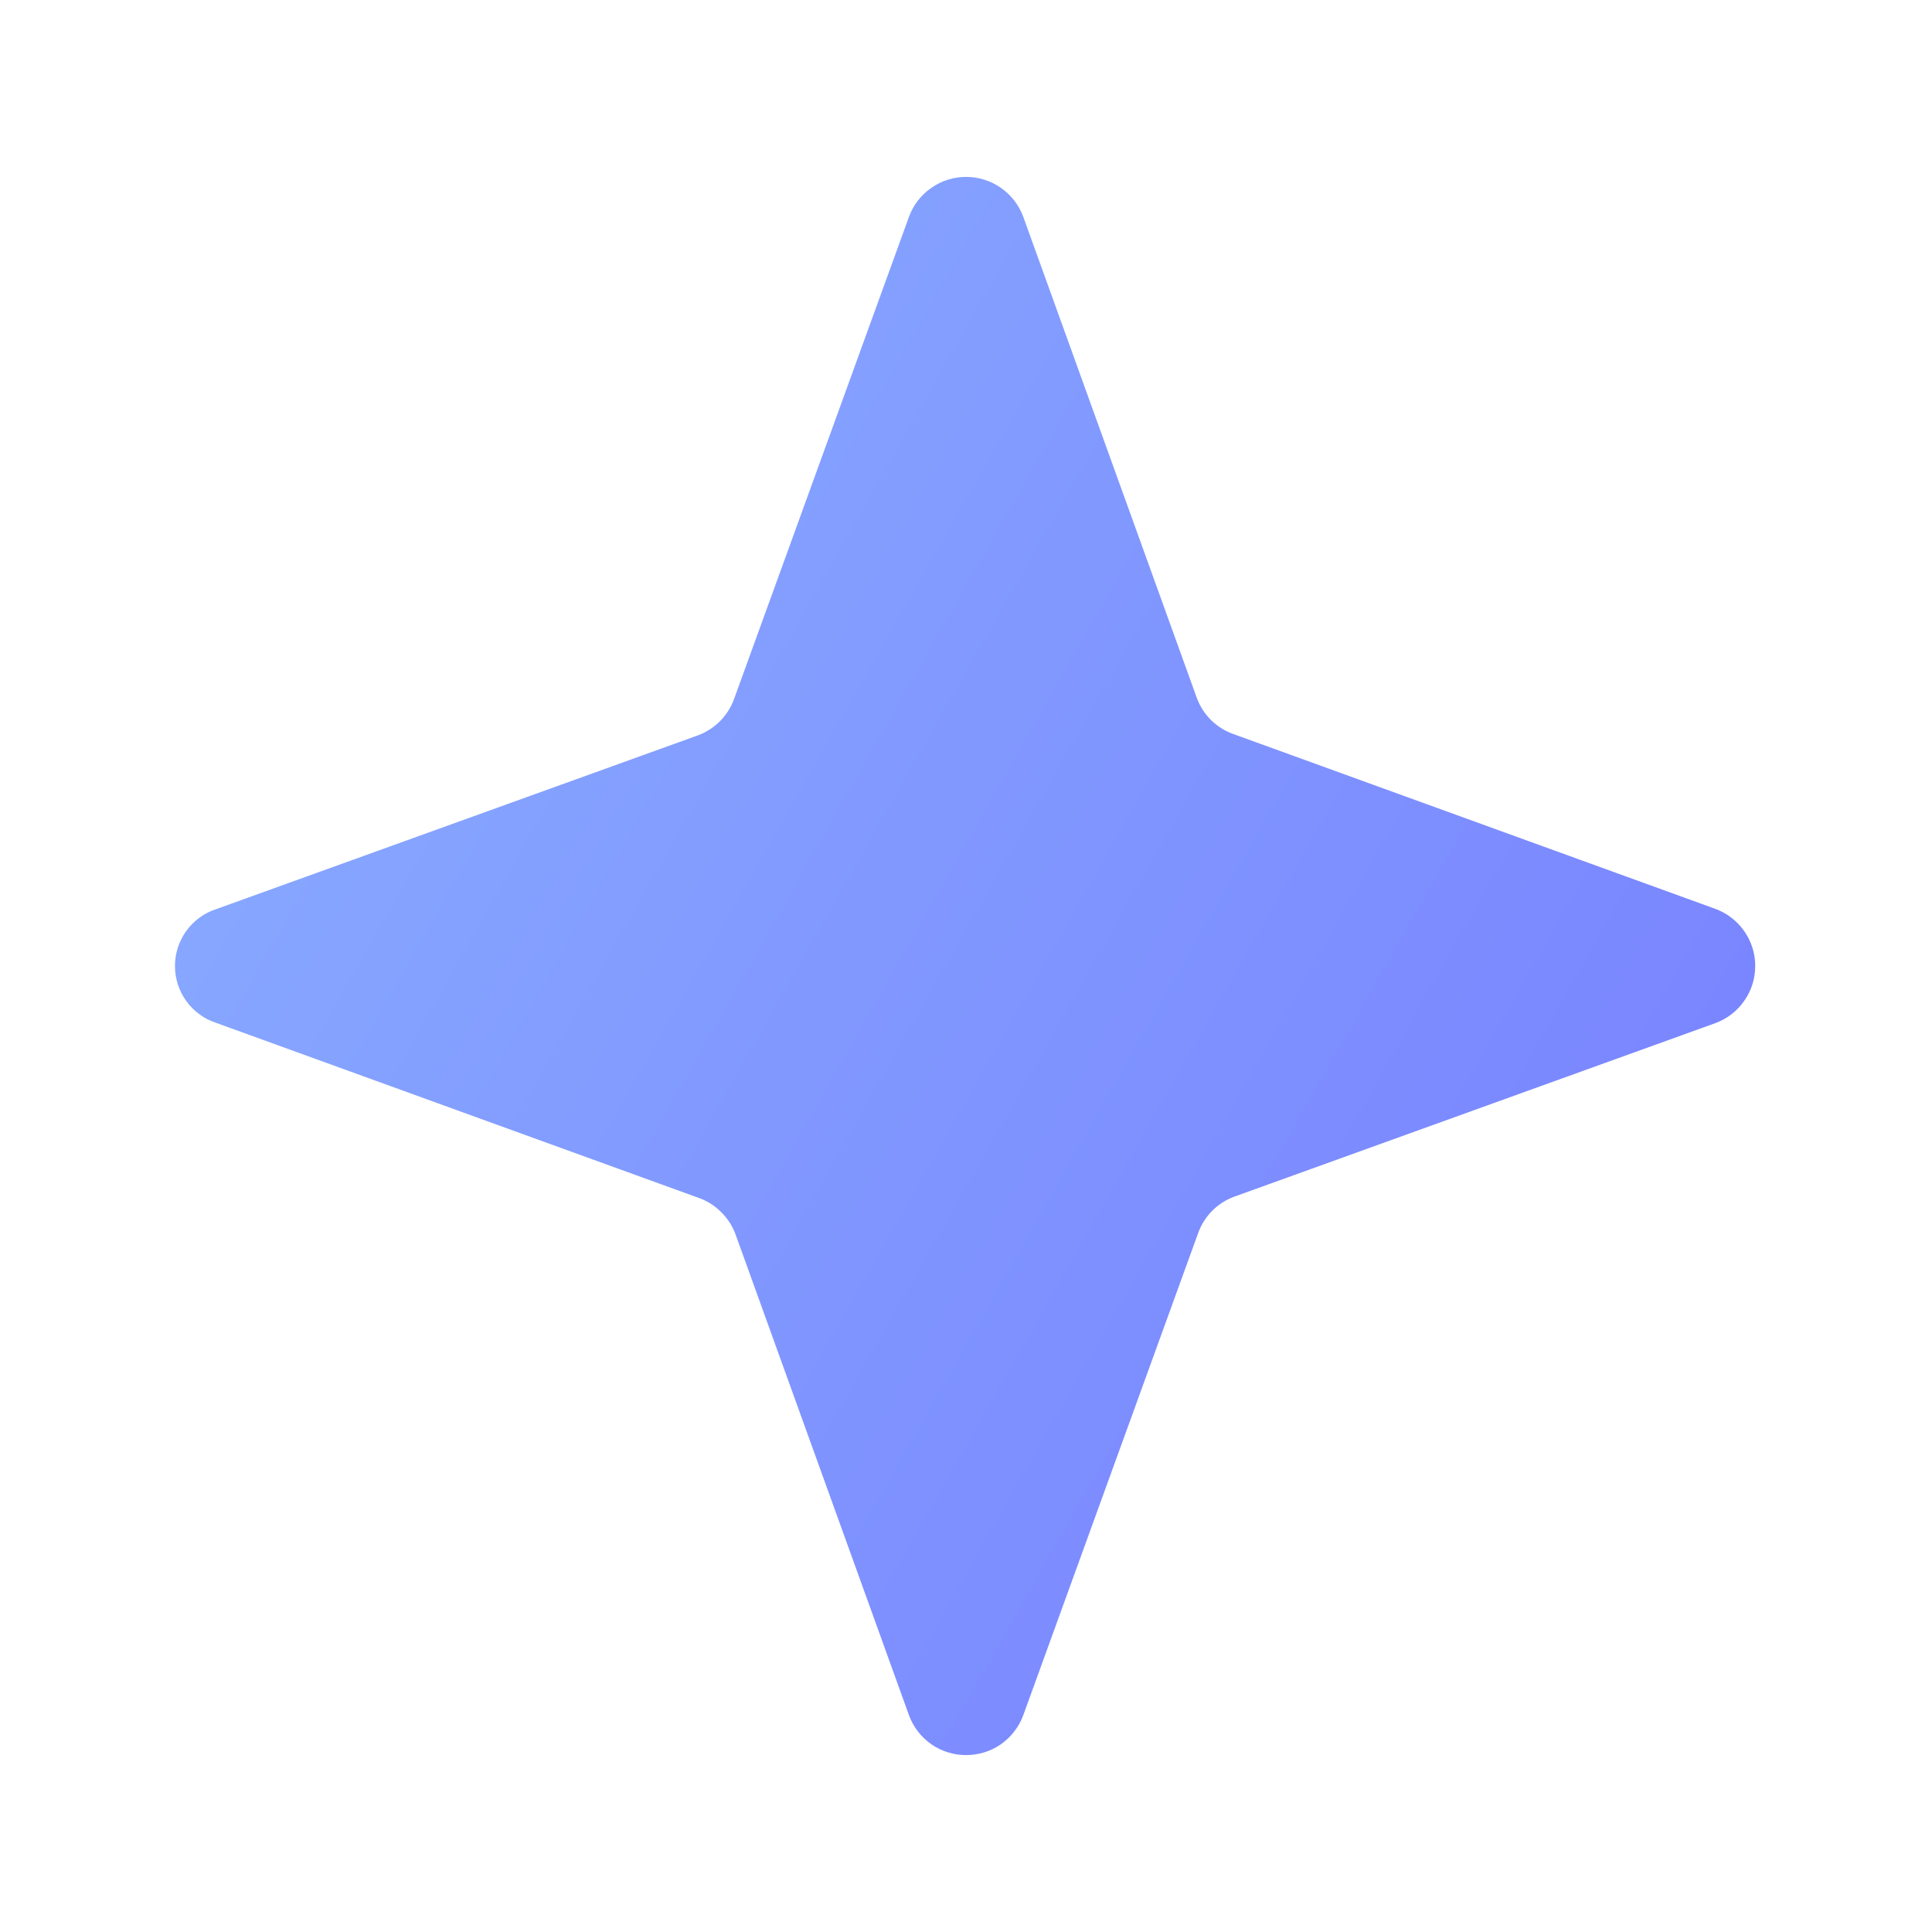 <svg width="16" height="16" viewBox="0 0 16 16" fill="none" xmlns="http://www.w3.org/2000/svg">
<g clip-path="url(#clip0_1064_28662)">
<path d="M9.921 10.216L8.473 14.208C8.437 14.304 8.372 14.387 8.288 14.446C8.204 14.504 8.103 14.535 8.001 14.535C7.898 14.535 7.798 14.504 7.714 14.446C7.629 14.387 7.565 14.304 7.529 14.208L6.089 10.216C6.063 10.148 6.022 10.086 5.969 10.035C5.917 9.983 5.854 9.944 5.785 9.92L1.793 8.472C1.693 8.44 1.606 8.377 1.544 8.292C1.482 8.207 1.449 8.105 1.449 8C1.449 7.895 1.482 7.793 1.544 7.708C1.606 7.623 1.693 7.56 1.793 7.528L5.785 6.088C5.853 6.062 5.915 6.021 5.966 5.969C6.017 5.916 6.057 5.853 6.081 5.784L7.529 1.792C7.565 1.696 7.629 1.613 7.714 1.555C7.798 1.496 7.898 1.465 8.001 1.465C8.103 1.465 8.204 1.496 8.288 1.555C8.372 1.613 8.437 1.696 8.473 1.792L9.913 5.784C9.939 5.853 9.98 5.915 10.032 5.966C10.085 6.017 10.148 6.056 10.217 6.08L14.209 7.528C14.305 7.564 14.388 7.629 14.446 7.713C14.505 7.797 14.536 7.897 14.536 8C14.536 8.103 14.505 8.203 14.446 8.287C14.388 8.372 14.305 8.436 14.209 8.472L10.217 9.912C10.148 9.938 10.086 9.979 10.035 10.031C9.984 10.084 9.945 10.147 9.921 10.216Z" fill="url(#paint0_linear_1064_28662)"/>
</g>
<defs>
<linearGradient id="paint0_linear_1064_28662" x1="2.706" y1="2.414" x2="14.938" y2="9.38" gradientUnits="userSpaceOnUse">
<stop stop-color="#88ABFF"/>
<stop offset="0" stop-color="#88ABFF"/>
<stop offset="1" stop-color="#7983FF"/>
</linearGradient>
<clipPath id="clip0_1064_28662">
<rect width="16" height="16" fill="white"/>
</clipPath>
</defs>
</svg>
